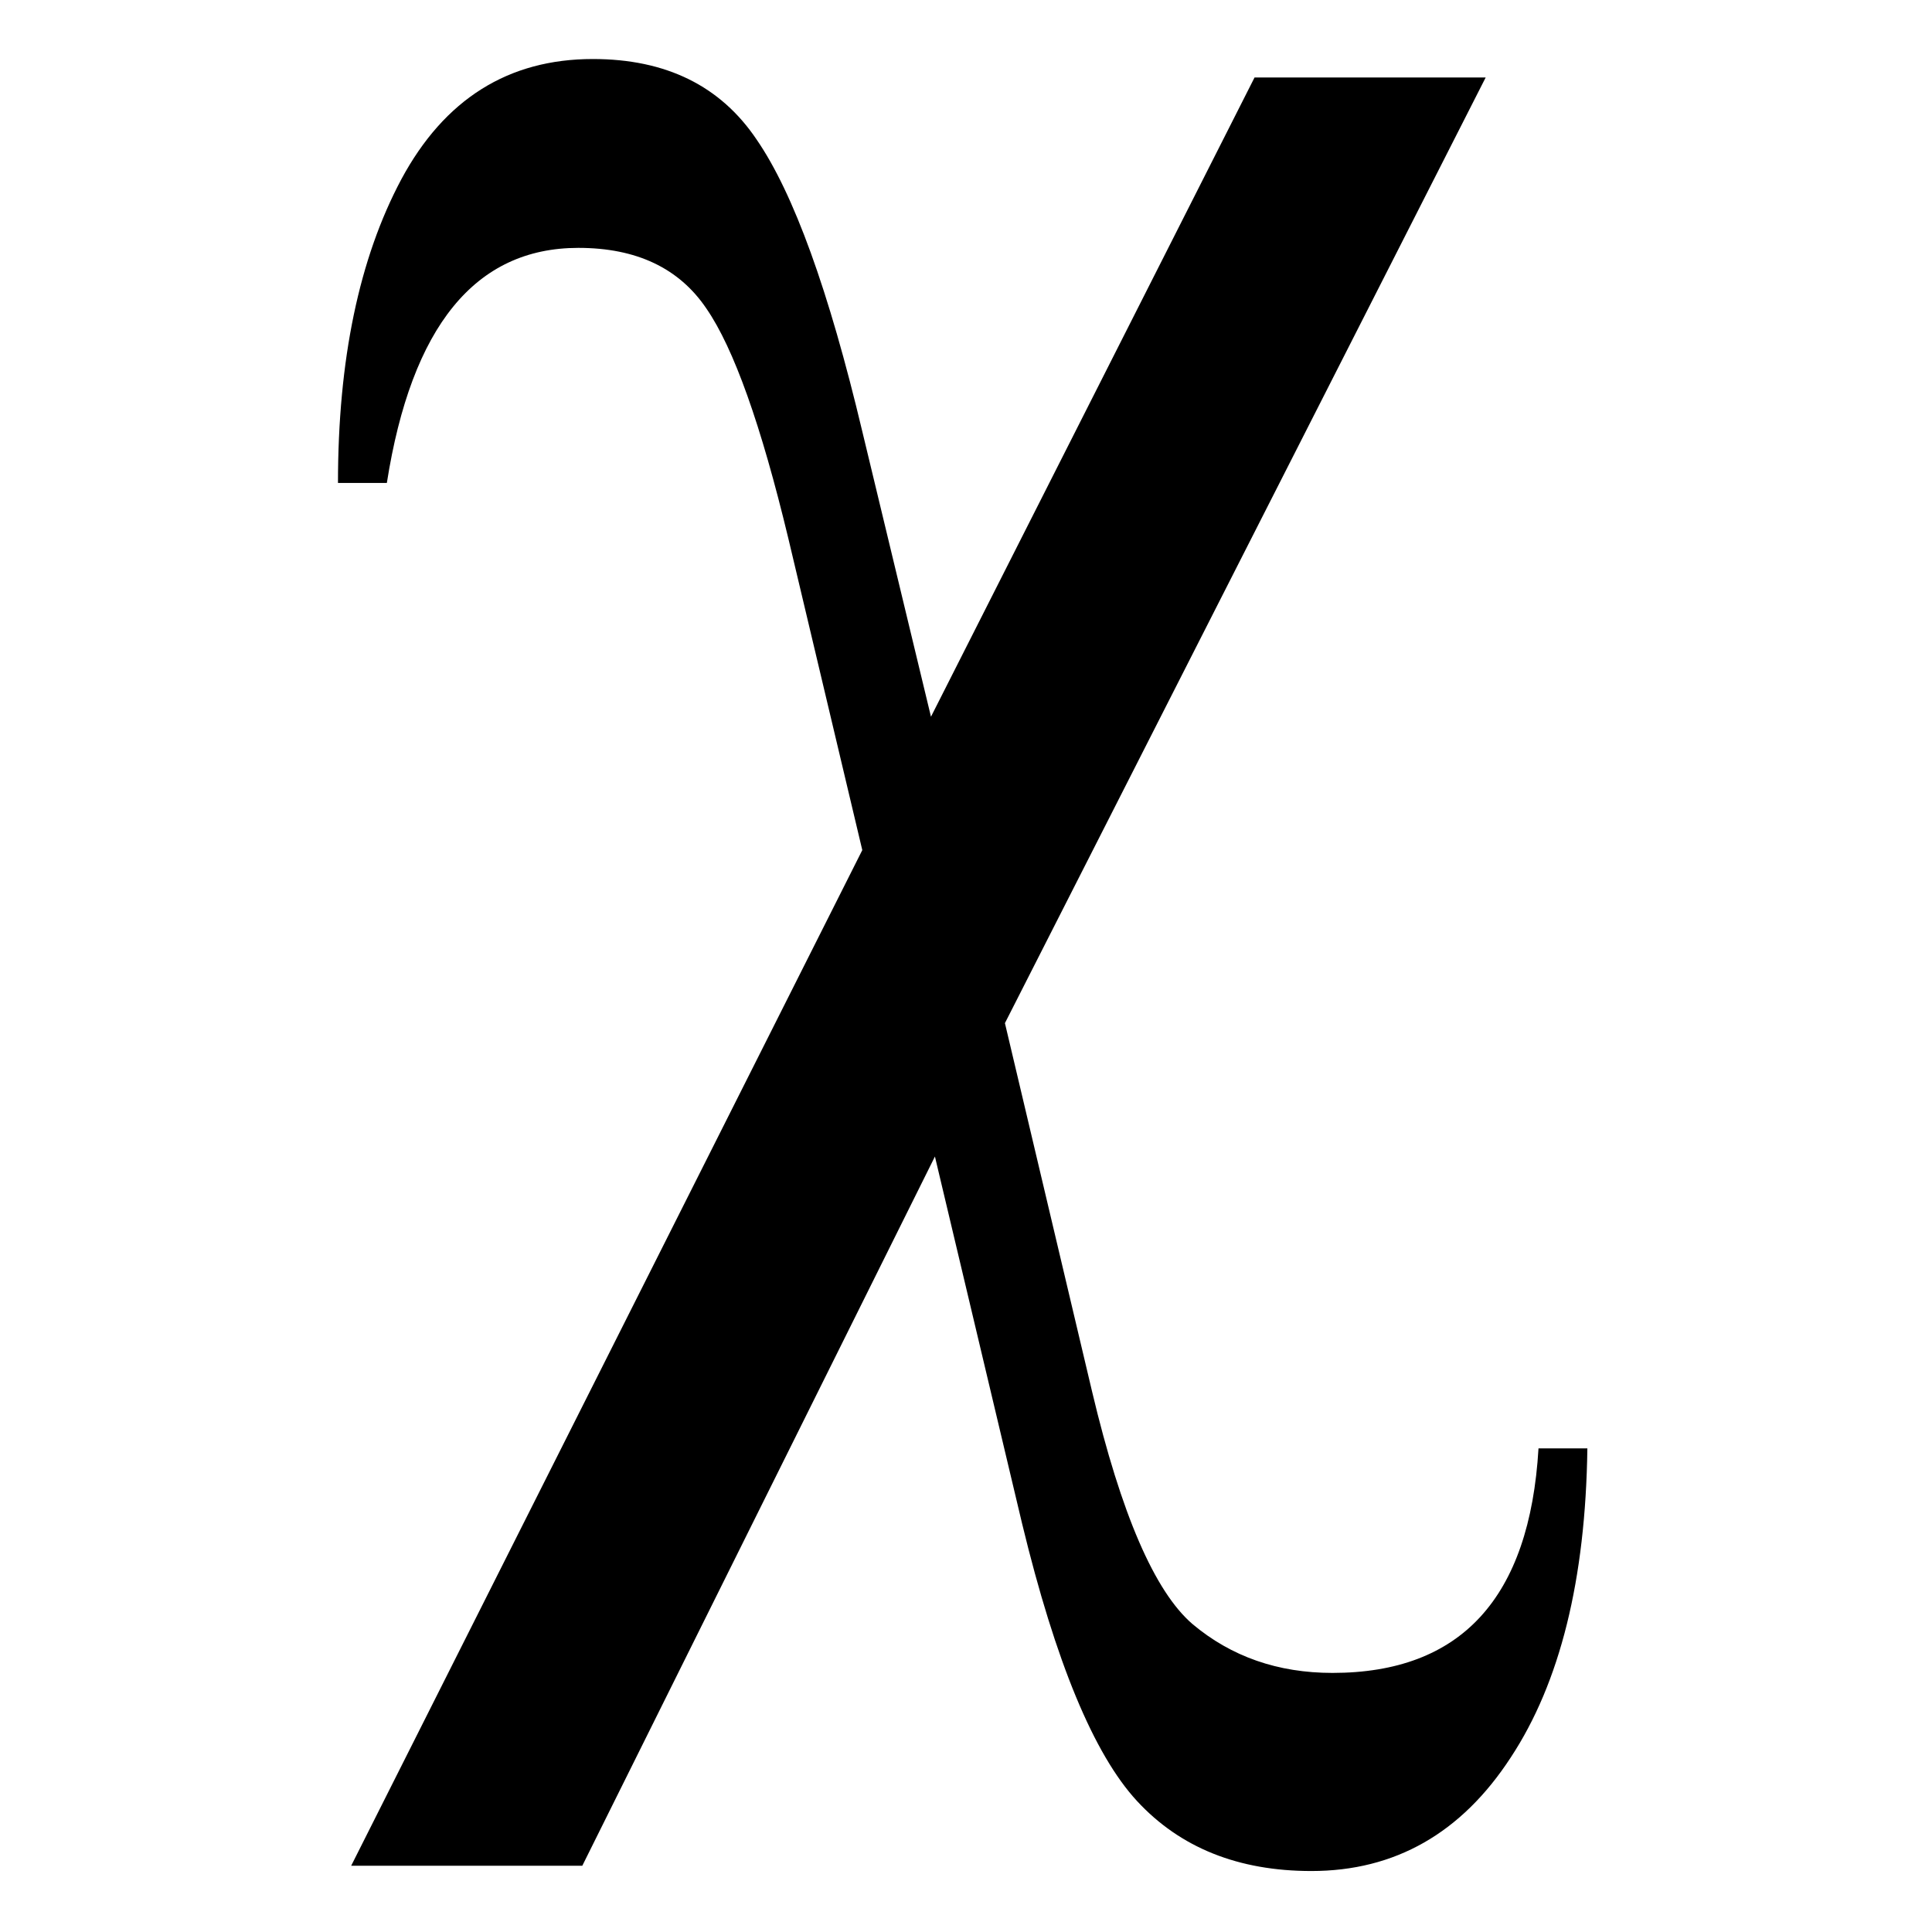 <?xml version="1.0" encoding="UTF-8" standalone="no"?>
<svg xmlns="http://www.w3.org/2000/svg" width="400" height="400" version="1.0">
    <g transform="scale(1.4,1.4) translate(-317,-650)">
    <path
       d="m 502.528,661.461 h 34.18 l -71.094,139.844 12.891,54.492 q 6.445,27.148 14.844,34.375 8.594,7.227 20.703,7.227 28.516,0 30.469,-33.203 h 7.227 q -0.391,29.102 -11.328,45.703 -10.938,16.797 -29.492,16.797 -16.211,0 -25.781,-10.352 -9.57,-10.352 -16.992,-41.016 L 455.262,821.032 403.114,925.915 H 368.934 L 444.52,775.719 433.583,729.625 q -6.055,-25.195 -12.109,-33.984 -6.055,-8.984 -18.945,-8.984 -22.852,0 -28.32,34.766 h -7.227 q 0,-27.344 9.375,-44.922 9.57,-17.773 28.32,-17.773 16.211,0 24.219,11.914 8.203,11.914 15.625,43.164 l 10.156,42.188 z"/>
  </g>
</svg>